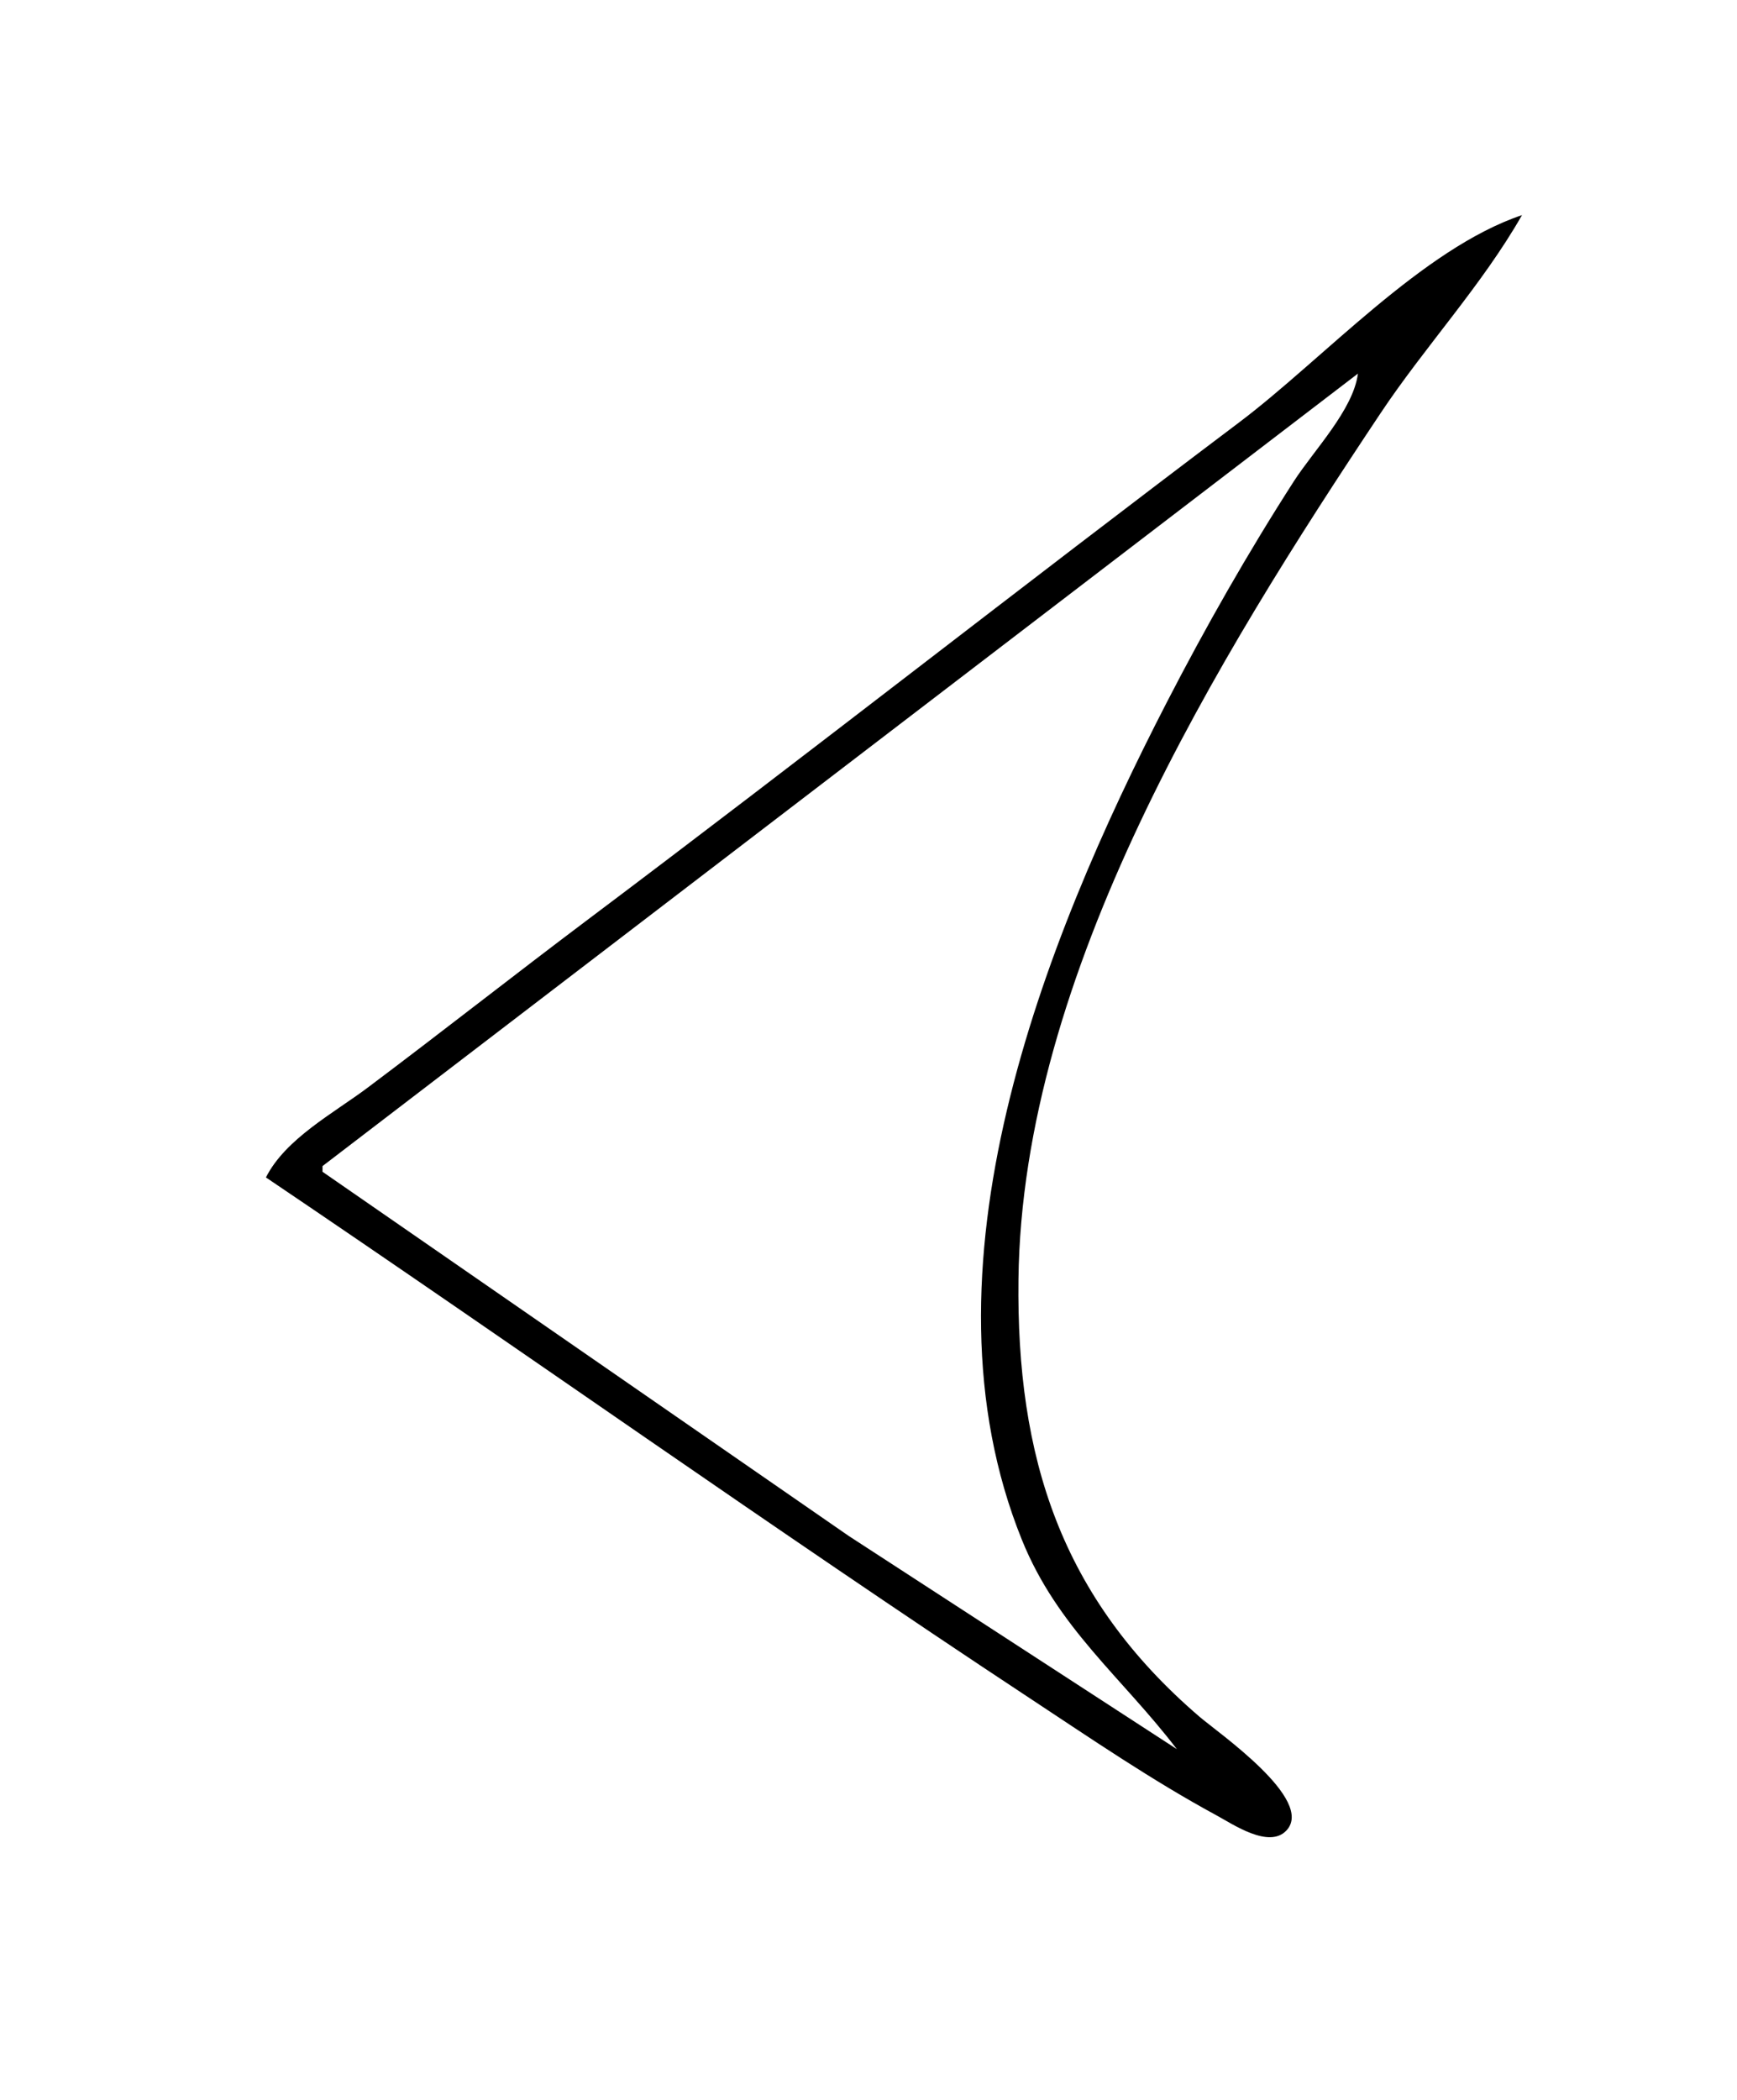 <?xml version="1.0" standalone="yes"?>
<svg xmlns="http://www.w3.org/2000/svg" width="307" height="371">
<path style="fill:#ffffff; stroke:none;" d="M0 0L0 371L307 371L307 0L0 0z"/>
<path style="fill:#000000; stroke:none;" d="M47 208C92.149 238.463 136.523 270.021 182 300.003C192.816 307.134 203.595 314.513 215 320.691C217.908 322.267 224.275 326.636 227.353 323.381C232.472 317.966 215.374 306.164 212 303.271C187.459 282.227 179.63 257.455 180.004 226C180.647 171.932 215.086 116.366 244 73C251.9 61.151 261.971 50.338 269 38C251.373 43.944 233.85 63.441 219 74.626C180.486 103.635 142.55 133.414 104 162.373C90.926 172.195 78.079 182.313 65 192.127C58.96 196.659 50.475 201.14 47 208z"/>
<path style="fill:#ffffff; stroke:none;" d="M240 66L57 206L57 207L150 271.333L208 309C198.234 296.23 186.884 287.549 180.604 272C161.368 224.371 184.238 166.663 206.258 124C213.112 110.721 220.601 97.568 228.692 85C232.178 79.585 239.194 72.382 240 66z"/>
</svg>

